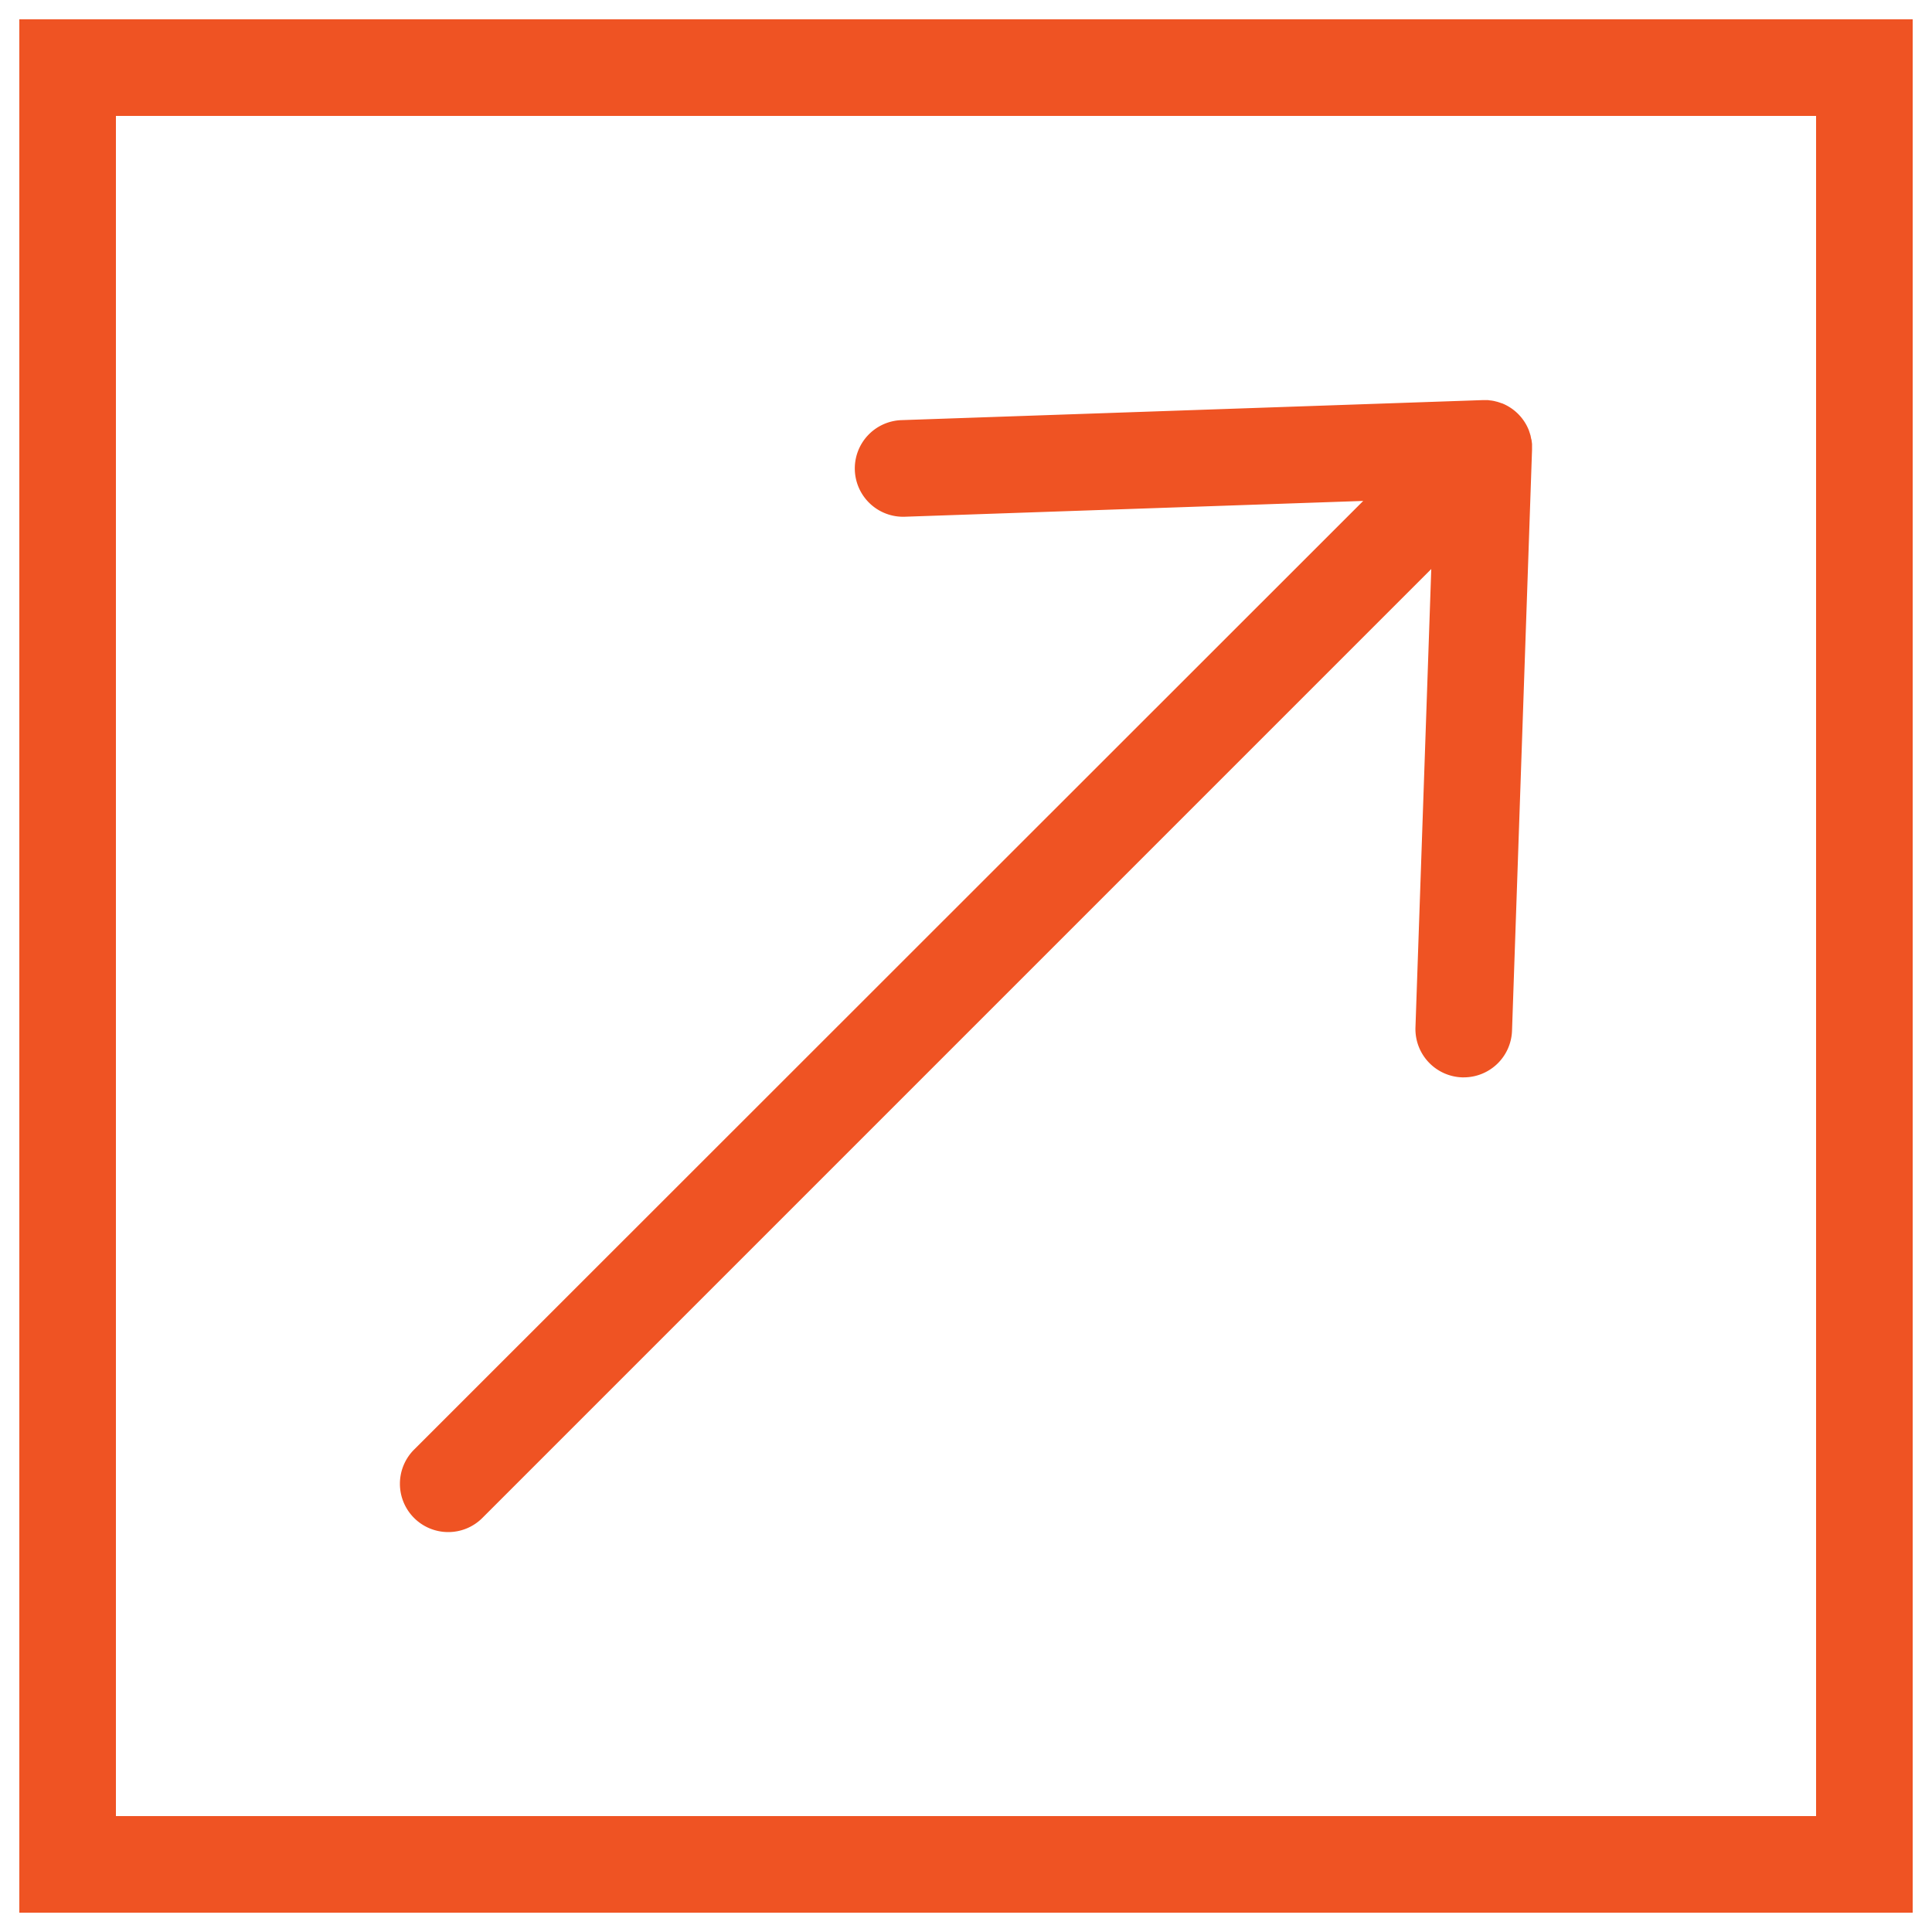 <svg id="Layer_1" data-name="Layer 1" xmlns="http://www.w3.org/2000/svg" viewBox="0 0 500 500"><defs><style>.cls-1{fill:#ef5323}</style></defs><path class="cls-1" d="M5 5v490h490V5zm465 465H30V30h440z"/><path class="cls-1" d="M116 396.5a12.46 12.46 0 0 0 8.84-3.66l245.57-245.58-4.09 118.64a12.51 12.51 0 0 0 12.07 12.92h.43a12.5 12.5 0 0 0 12.49-12.07l5.18-150.33v-.19-.74-.51c0-.17-.05-.51-.09-.76s0-.31-.07-.47-.12-.55-.19-.83c0-.12-.05-.25-.09-.37-.09-.32-.2-.64-.32-1a1.72 1.72 0 0 0-.07-.21c-.15-.37-.32-.74-.5-1.1a12.46 12.46 0 0 0-6.51-5.89h-.08c-.36-.14-.72-.26-1.09-.37l-.3-.07a8.82 8.82 0 0 0-.89-.2l-.46-.07c-.25 0-.5-.07-.76-.09s-.35 0-.53 0h-.71a1.34 1.34 0 0 0-.2 0l-150.33 5.18a12.5 12.5 0 0 0 .86 25l118.64-4.09-245.64 245.52A12.5 12.5 0 0 0 116 396.5z"/></svg>